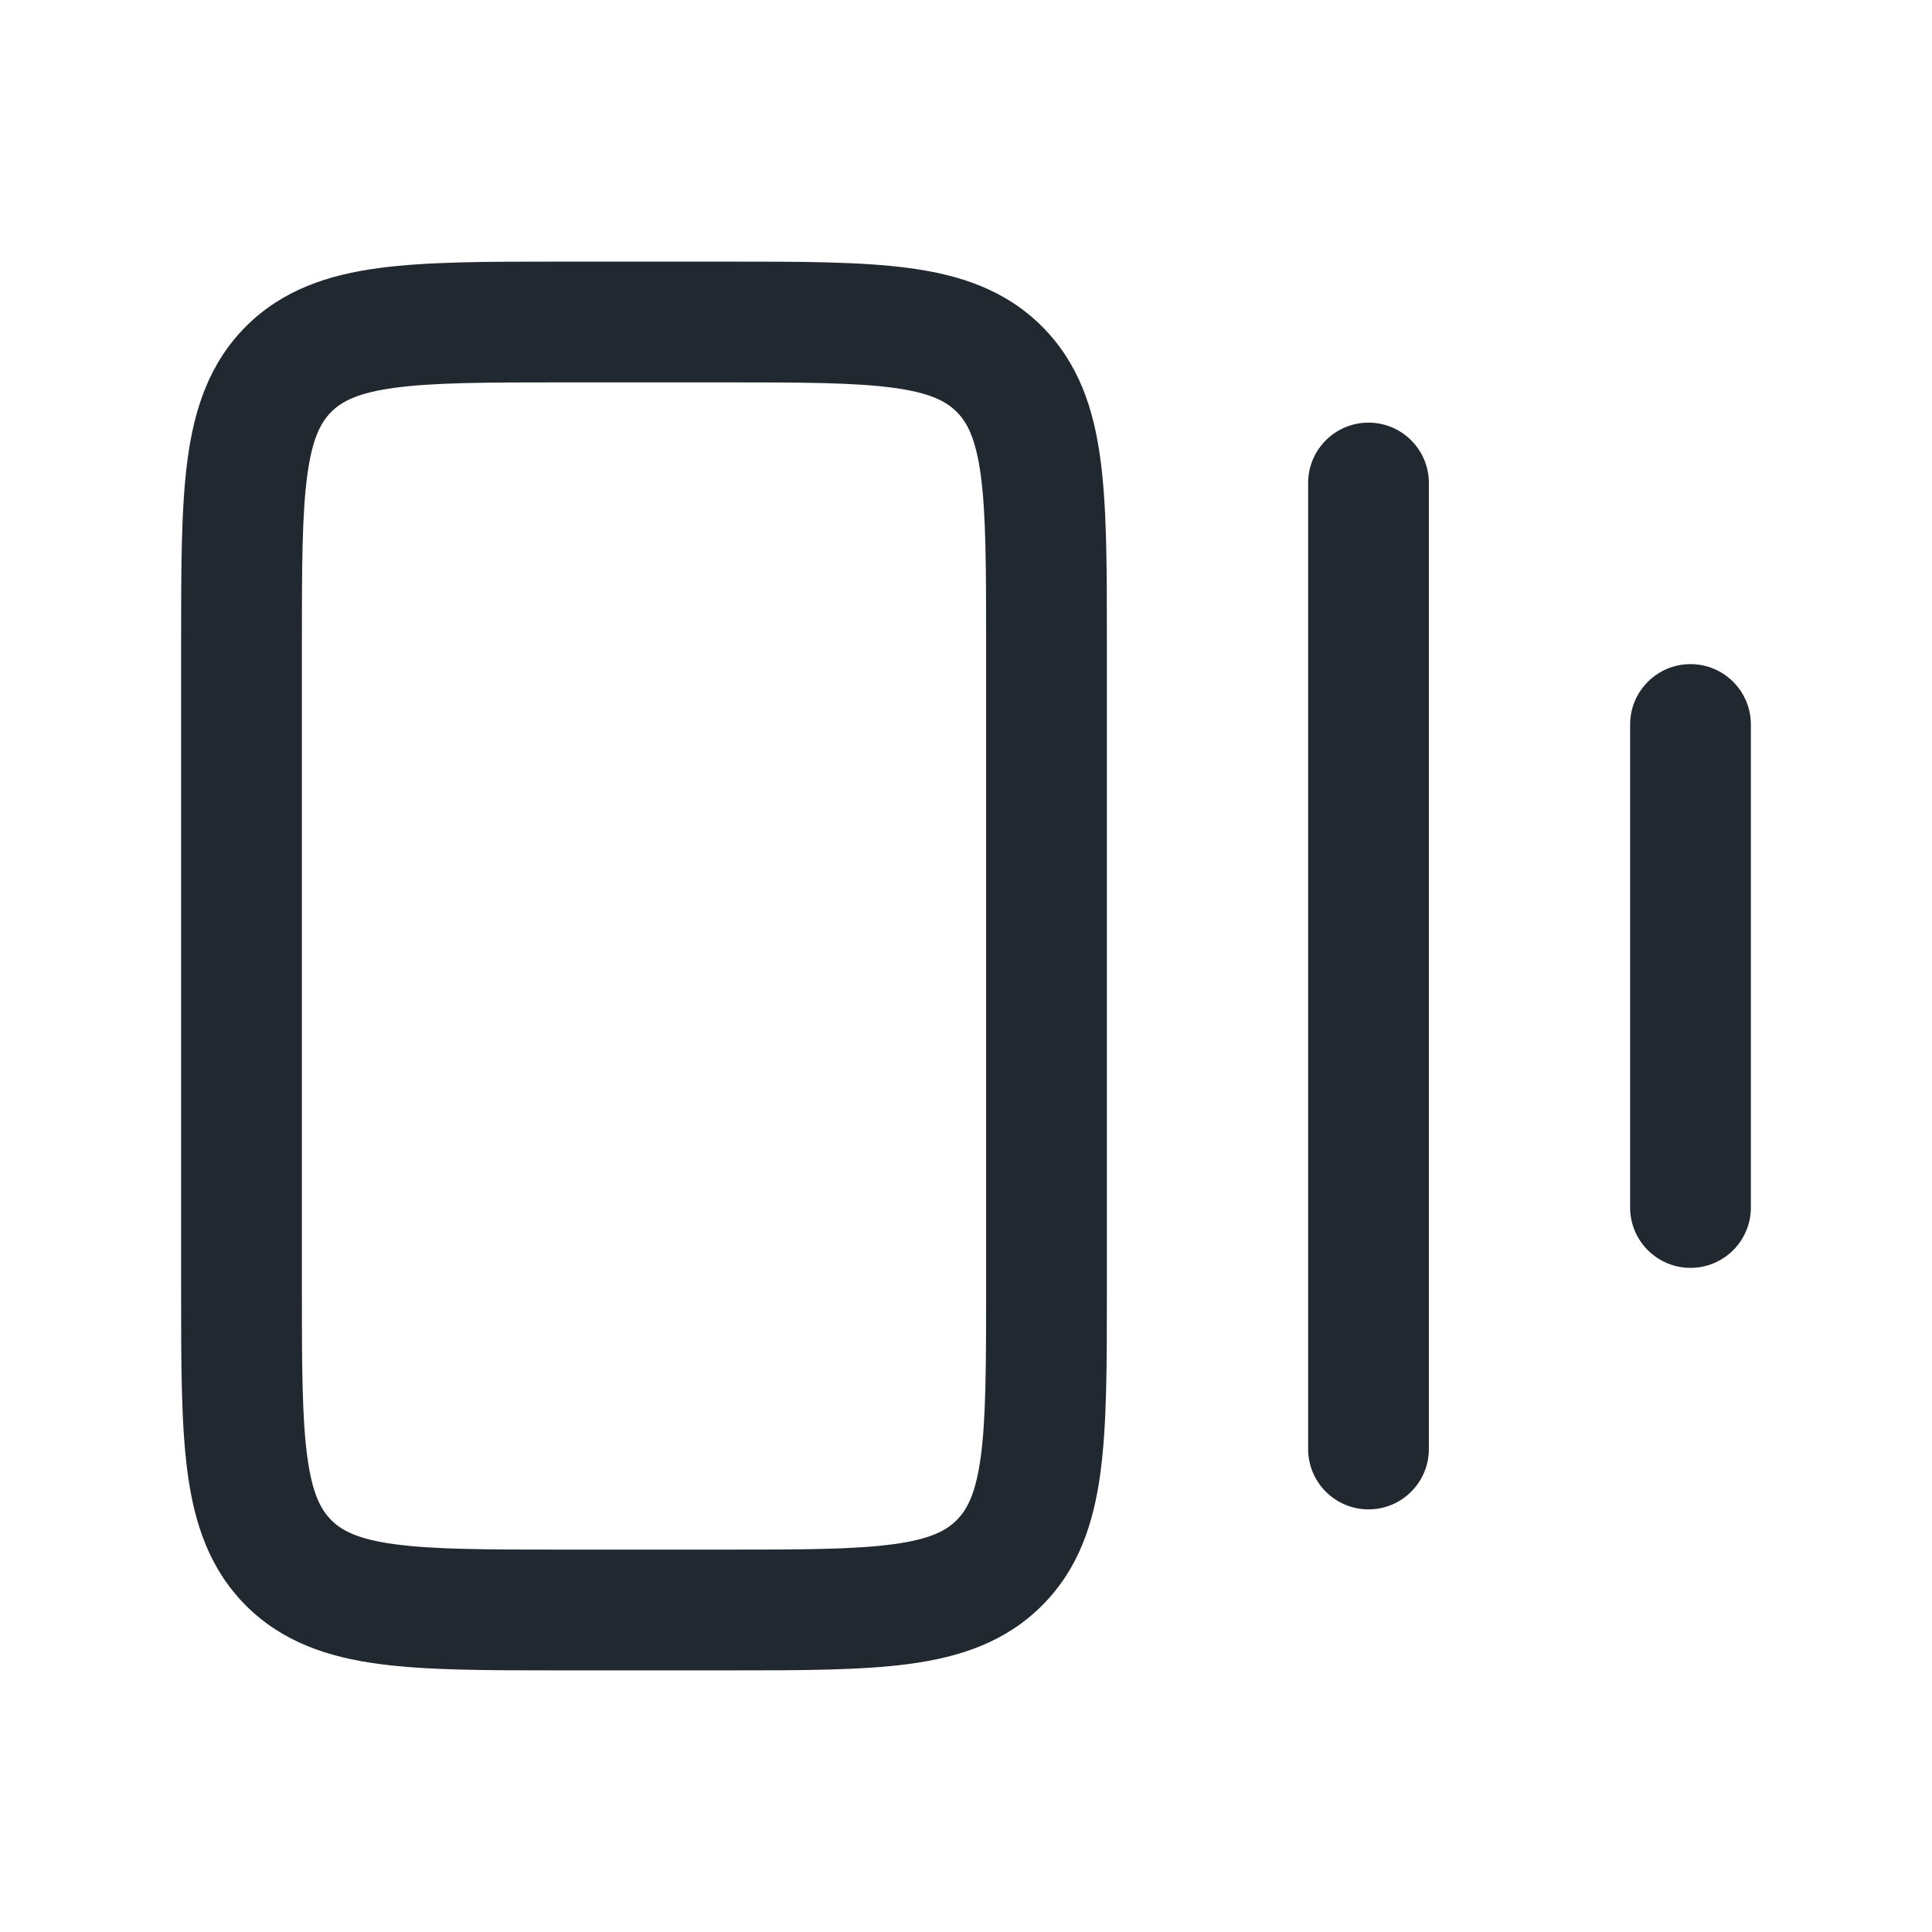 <svg width="24" height="24" viewBox="0 0 24 24" fill="none" xmlns="http://www.w3.org/2000/svg">
<path fill-rule="evenodd" clip-rule="evenodd" d="M6.948 3.25H7H9H9.052C9.95 3.25 10.7 3.25 11.294 3.33C11.922 3.414 12.489 3.6 12.944 4.055C13.4 4.511 13.586 5.078 13.67 5.706C13.75 6.3 13.75 7.05 13.75 7.948V7.948L13.75 8V16L13.75 16.052V16.052C13.75 16.951 13.75 17.7 13.67 18.294C13.586 18.922 13.4 19.489 12.944 19.945C12.489 20.4 11.922 20.586 11.294 20.67C10.7 20.75 9.95 20.75 9.052 20.75H9H7H6.948C6.05 20.75 5.3 20.75 4.706 20.67C4.078 20.586 3.511 20.4 3.055 19.945C2.6 19.489 2.414 18.922 2.33 18.294C2.25 17.7 2.25 16.951 2.25 16.052V16V8V7.948C2.25 7.05 2.25 6.3 2.33 5.706C2.414 5.078 2.6 4.511 3.055 4.055C3.511 3.6 4.078 3.414 4.706 3.33C5.3 3.25 6.05 3.25 6.948 3.25ZM4.905 4.817C4.444 4.879 4.246 4.986 4.116 5.116C3.986 5.246 3.879 5.444 3.817 5.905C3.752 6.388 3.75 7.036 3.75 8V16C3.75 16.964 3.752 17.612 3.817 18.095C3.879 18.556 3.986 18.754 4.116 18.884C4.246 19.014 4.444 19.121 4.905 19.183C5.388 19.248 6.036 19.25 7 19.25H9C9.964 19.25 10.612 19.248 11.095 19.183C11.556 19.121 11.754 19.014 11.884 18.884C12.014 18.754 12.121 18.556 12.184 18.095C12.248 17.612 12.25 16.964 12.25 16V8C12.25 7.036 12.248 6.388 12.184 5.905C12.121 5.444 12.014 5.246 11.884 5.116C11.754 4.986 11.556 4.879 11.095 4.817C10.612 4.752 9.964 4.75 9 4.75H7C6.036 4.75 5.388 4.752 4.905 4.817ZM17 5.25C17.414 5.25 17.75 5.586 17.75 6L17.75 18C17.75 18.414 17.414 18.75 17 18.75C16.586 18.75 16.25 18.414 16.25 18L16.25 6C16.25 5.586 16.586 5.25 17 5.25ZM21.75 9C21.75 8.586 21.414 8.25 21 8.25C20.586 8.25 20.25 8.586 20.25 9V15C20.25 15.414 20.586 15.75 21 15.75C21.414 15.75 21.75 15.414 21.75 15V9Z" fill="#22282F"/>
</svg>
